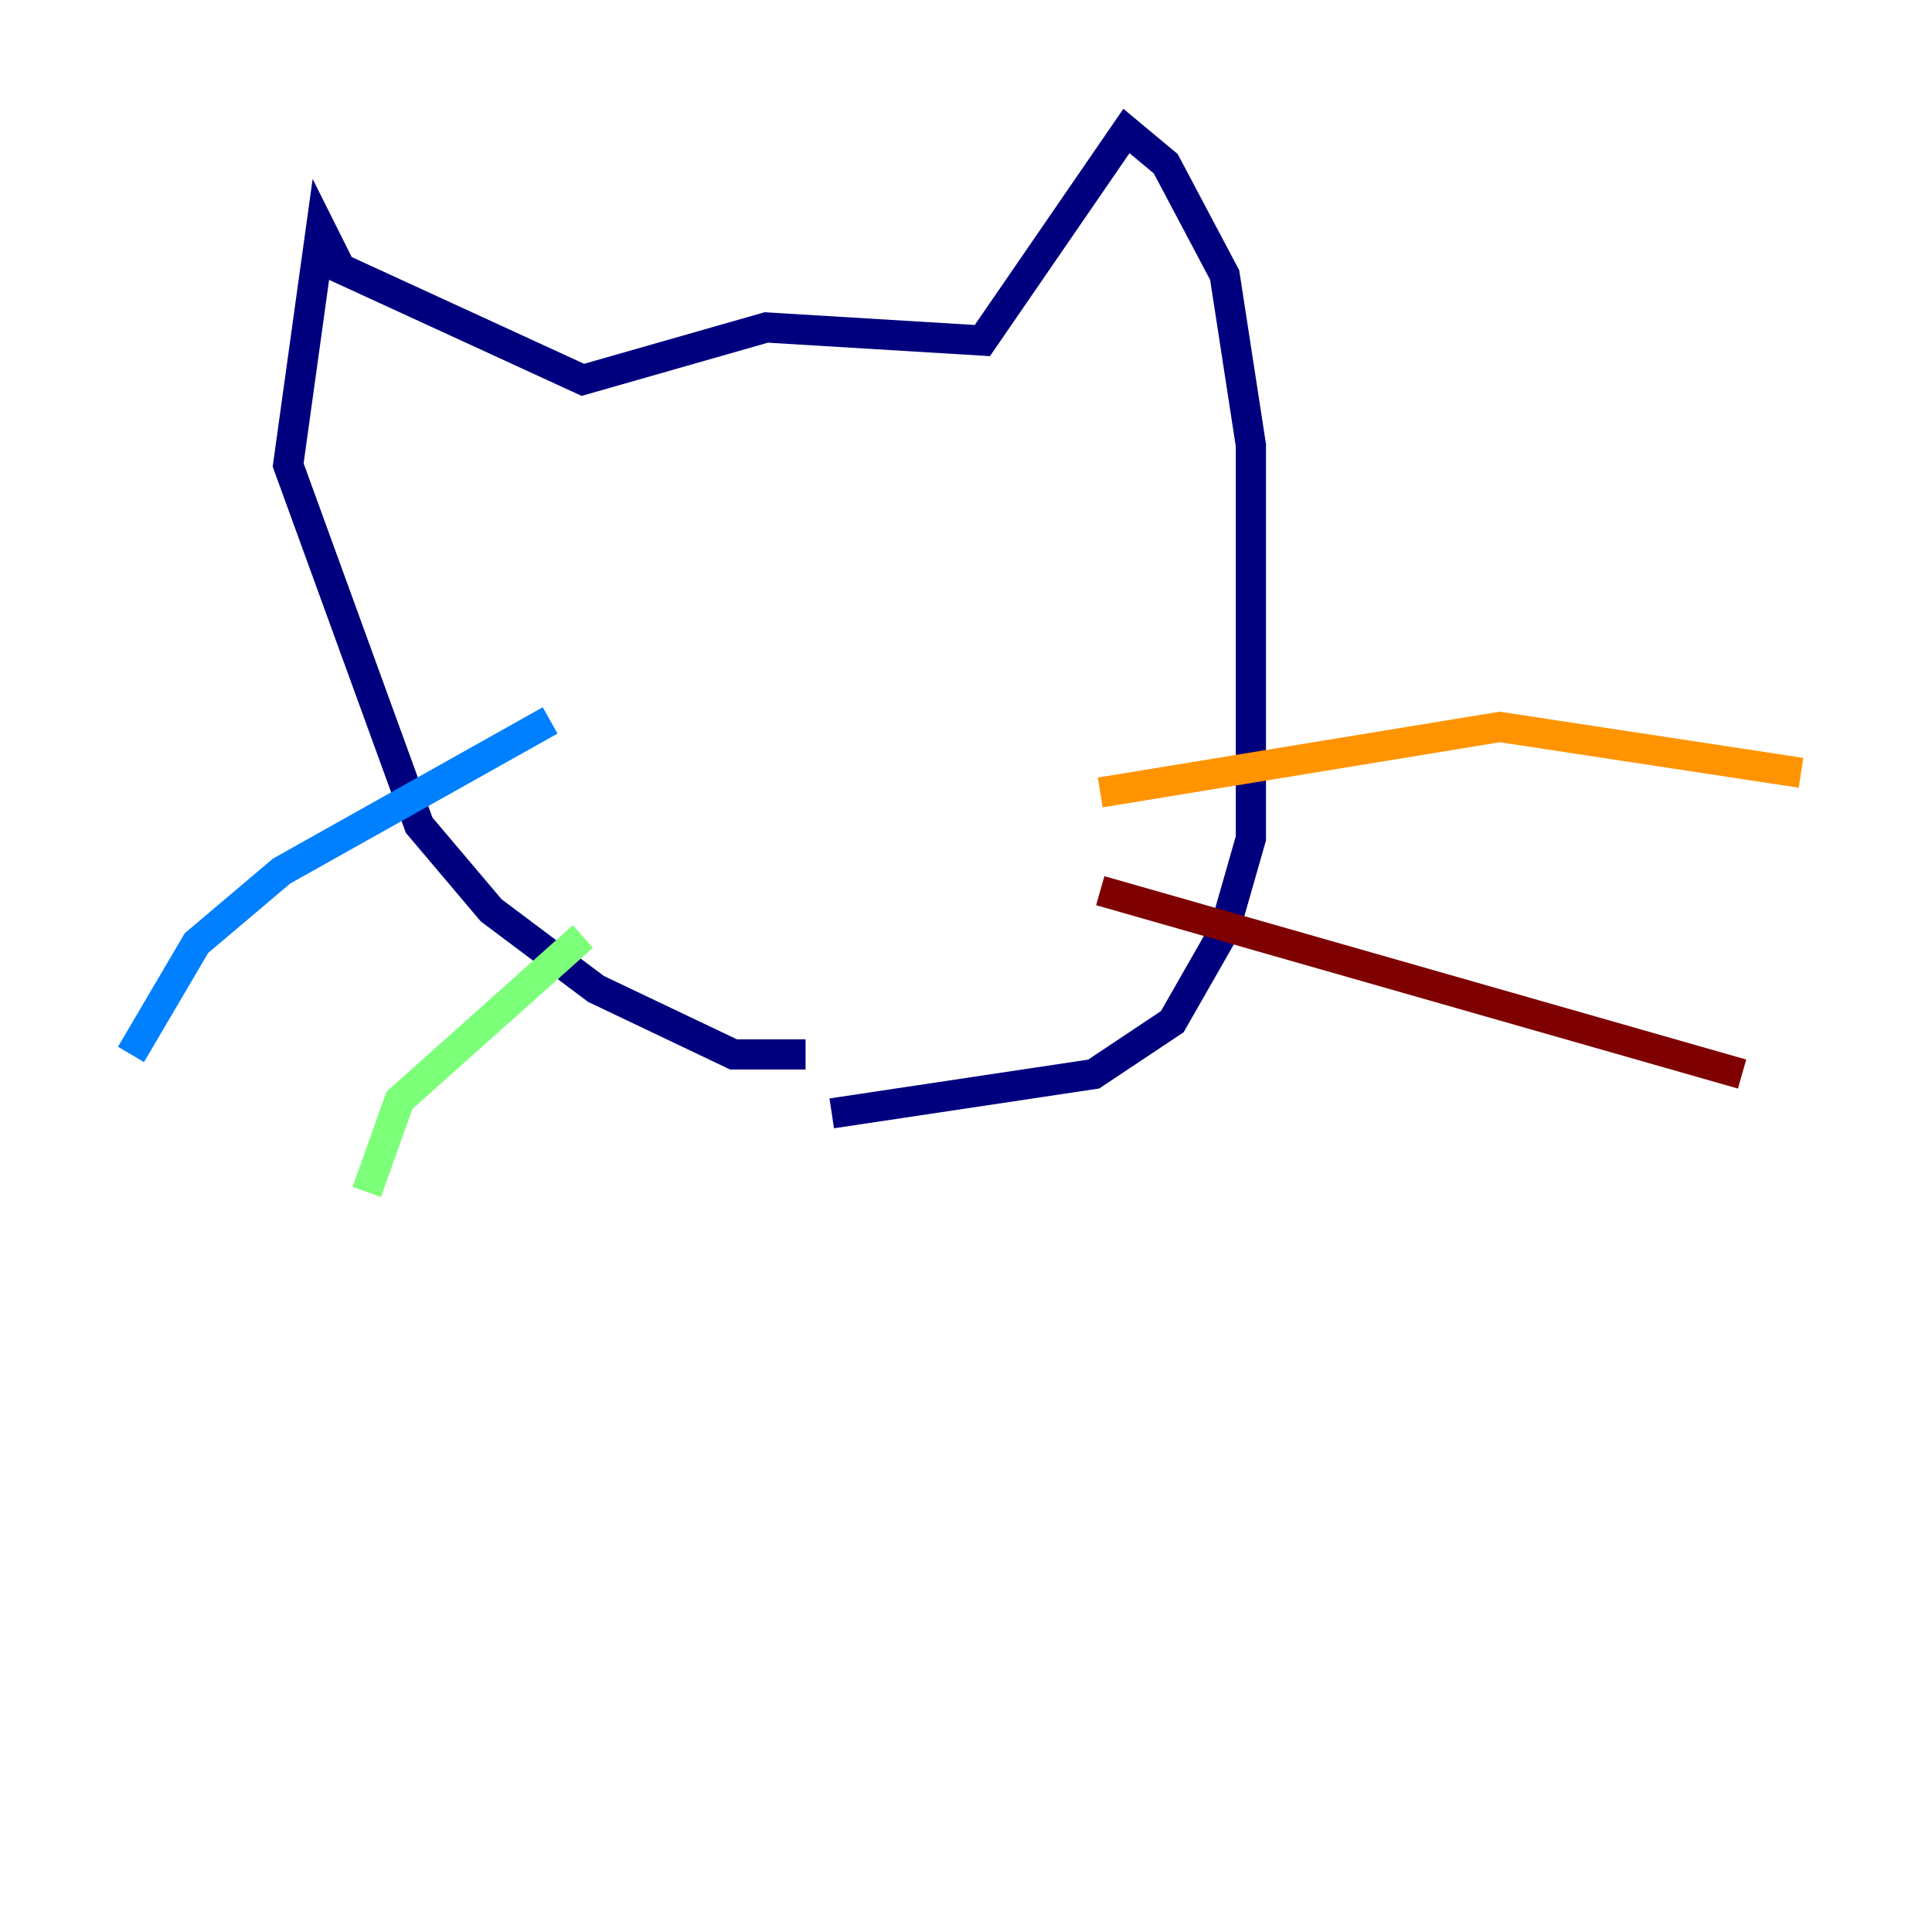 <?xml version="1.0" encoding="utf-8" ?>
<svg baseProfile="tiny" height="128" version="1.2" viewBox="0,0,128,128" width="128" xmlns="http://www.w3.org/2000/svg" xmlns:ev="http://www.w3.org/2001/xml-events" xmlns:xlink="http://www.w3.org/1999/xlink"><defs /><polyline fill="none" points="53.37,69.858 48.597,69.858 39.485,65.519 32.542,60.312 27.77,54.671 19.091,30.807 21.261,15.186 22.563,17.79 38.617,25.166 50.766,21.695 65.085,22.563 74.63,8.678 77.234,10.848 81.139,18.224 82.875,29.505 82.875,55.539 81.139,61.614 77.668,67.688 72.461,71.159 55.105,73.763" stroke="#00007f" stroke-width="2" /><polyline fill="none" points="36.447,47.729 18.658,57.709 13.017,62.481 8.678,69.858" stroke="#0080ff" stroke-width="2" /><polyline fill="none" points="38.617,62.047 26.468,72.895 24.298,78.969" stroke="#7cff79" stroke-width="2" /><polyline fill="none" points="72.895,52.502 99.363,48.163 119.322,51.2" stroke="#ff9400" stroke-width="2" /><polyline fill="none" points="72.895,59.01 115.417,71.159" stroke="#7f0000" stroke-width="2" /></svg>
